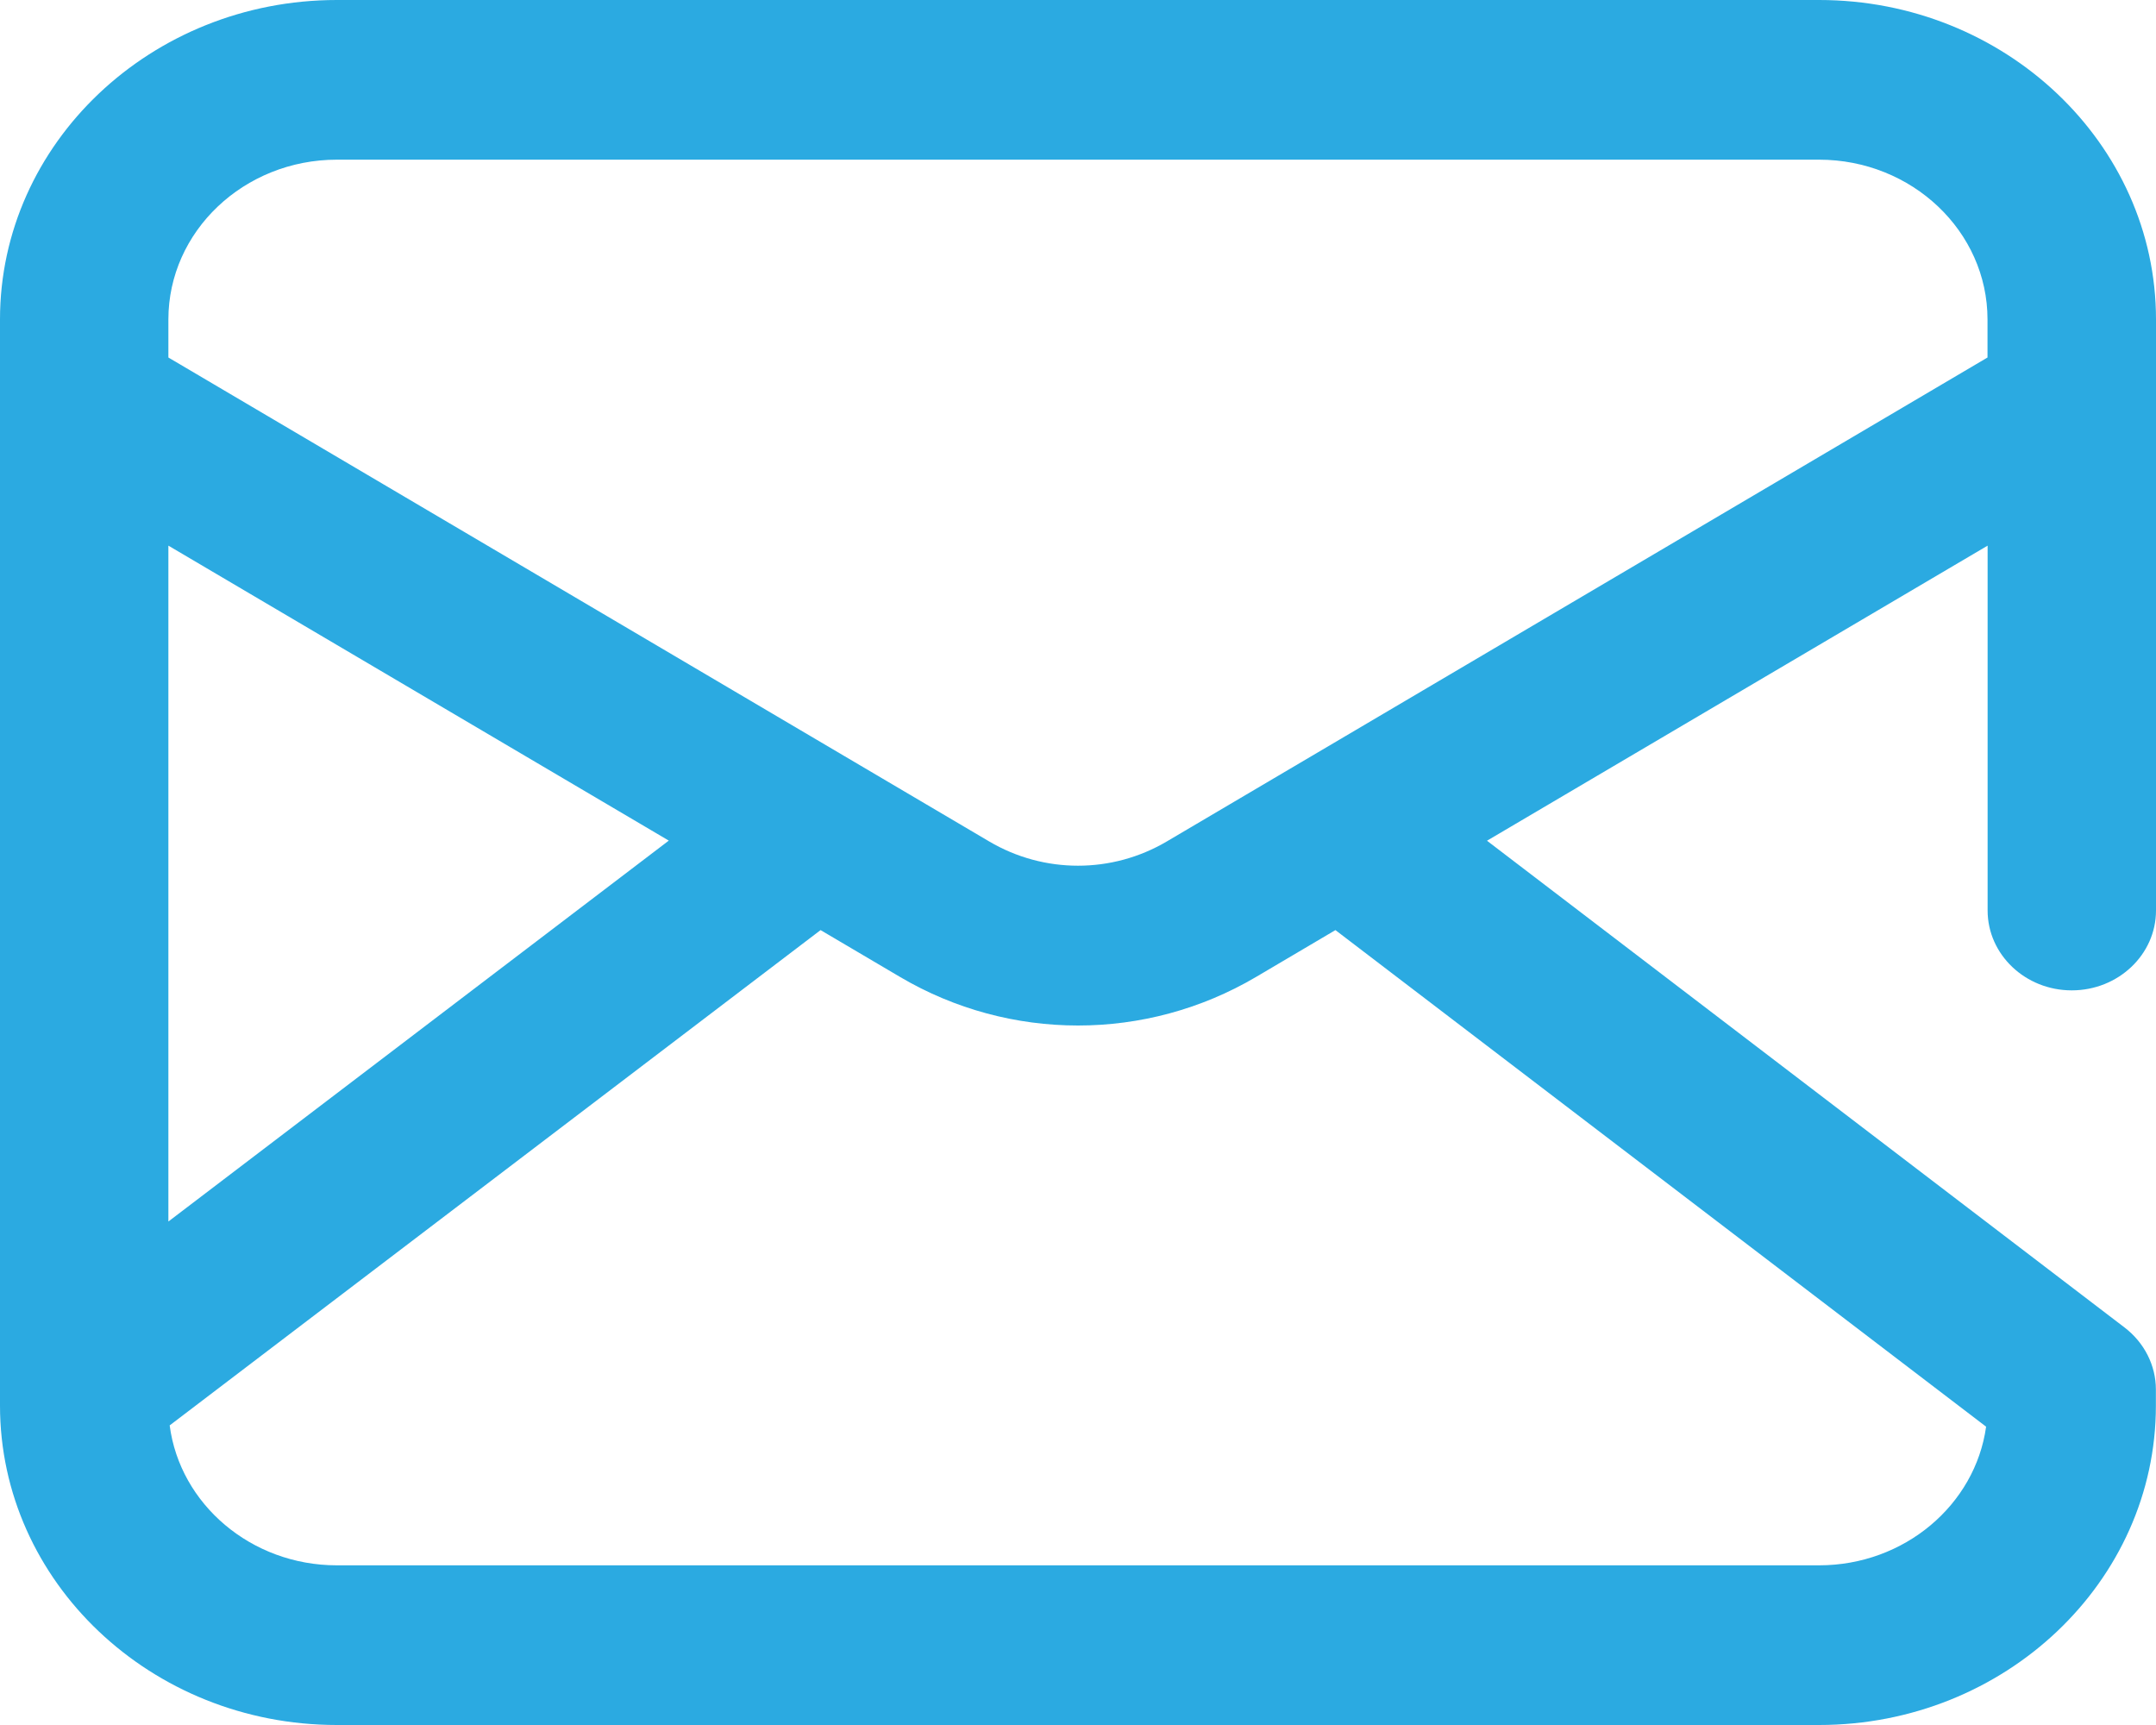 <svg width="20" height="16" viewBox="0 0 20 16" fill="none" xmlns="http://www.w3.org/2000/svg">
<path d="M19.218 9.186C19.65 9.186 20 8.854 20 8.445V2.963C20 1.33 18.598 0 16.875 0H3.125C1.401 0 0 1.33 0 2.963V13.037C0 14.671 1.401 16 3.125 16H16.874C18.598 16 19.999 14.671 19.999 13.037V12.889C19.999 12.665 19.892 12.453 19.707 12.312L13.794 7.798L18.438 5.061V8.445C18.438 8.854 18.788 9.186 19.218 9.186ZM1.562 5.061L6.204 7.797L1.562 11.33V5.061ZM18.424 13.233C18.323 13.958 17.666 14.519 16.874 14.519H3.125C2.329 14.519 1.669 13.951 1.574 13.221L7.612 8.627L8.35 9.062C9.368 9.662 10.632 9.662 11.651 9.062L12.388 8.627L18.424 13.233ZM10.825 7.804C10.316 8.105 9.684 8.105 9.175 7.804L1.584 3.329C1.577 3.325 1.569 3.32 1.562 3.316V2.963C1.562 2.146 2.263 1.481 3.125 1.481H16.874C17.736 1.481 18.437 2.146 18.437 2.963V3.316L10.825 7.804Z" fill="#2BAAE1"/>
</svg>
